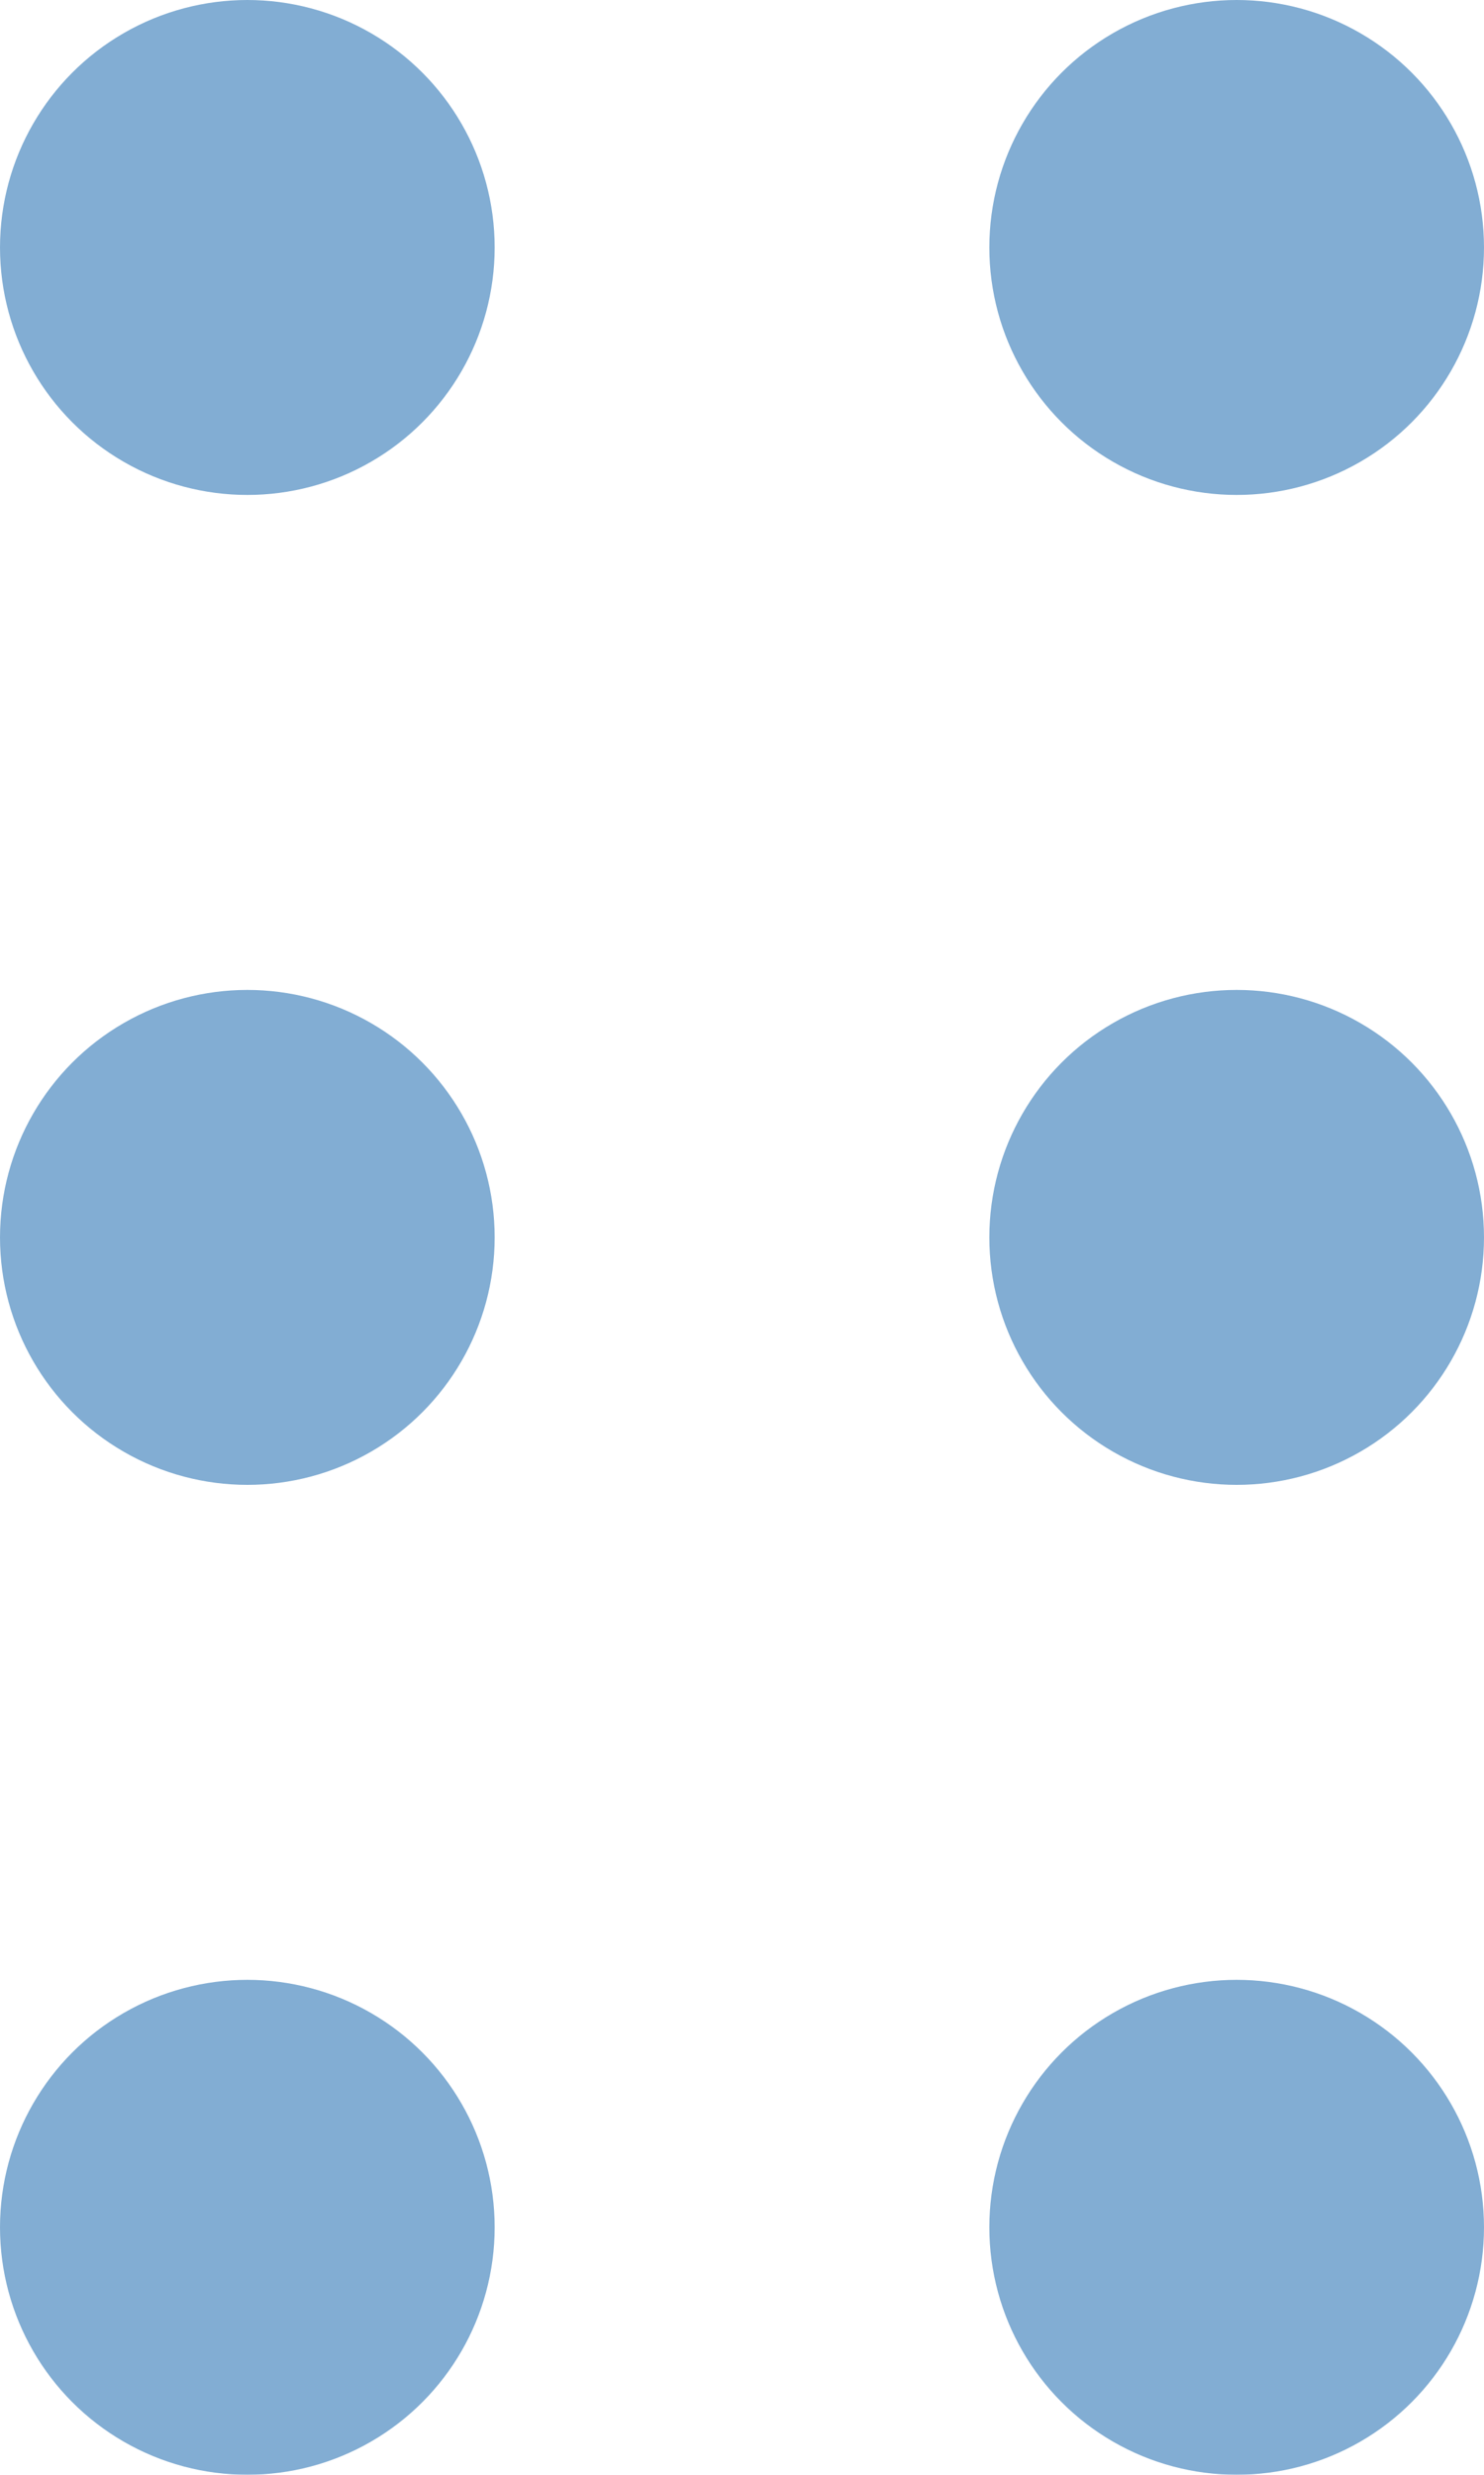 <svg xmlns="http://www.w3.org/2000/svg" width="9" height="15" viewBox="0 0 9 15"><defs><style>.a{opacity:0.5;}.b{fill:#055ca8;}</style></defs><g class="a" transform="translate(-469 -1706)"><circle class="b" cx="1.5" cy="1.5" r="1.5" transform="translate(469 1706)"/><circle class="b" cx="1.5" cy="1.5" r="1.5" transform="translate(469 1712)"/><circle class="b" cx="1.5" cy="1.5" r="1.5" transform="translate(469 1718)"/><circle class="b" cx="1.5" cy="1.5" r="1.5" transform="translate(475 1706)"/><circle class="b" cx="1.5" cy="1.5" r="1.5" transform="translate(475 1712)"/><circle class="b" cx="1.5" cy="1.5" r="1.5" transform="translate(475 1718)"/></g></svg>